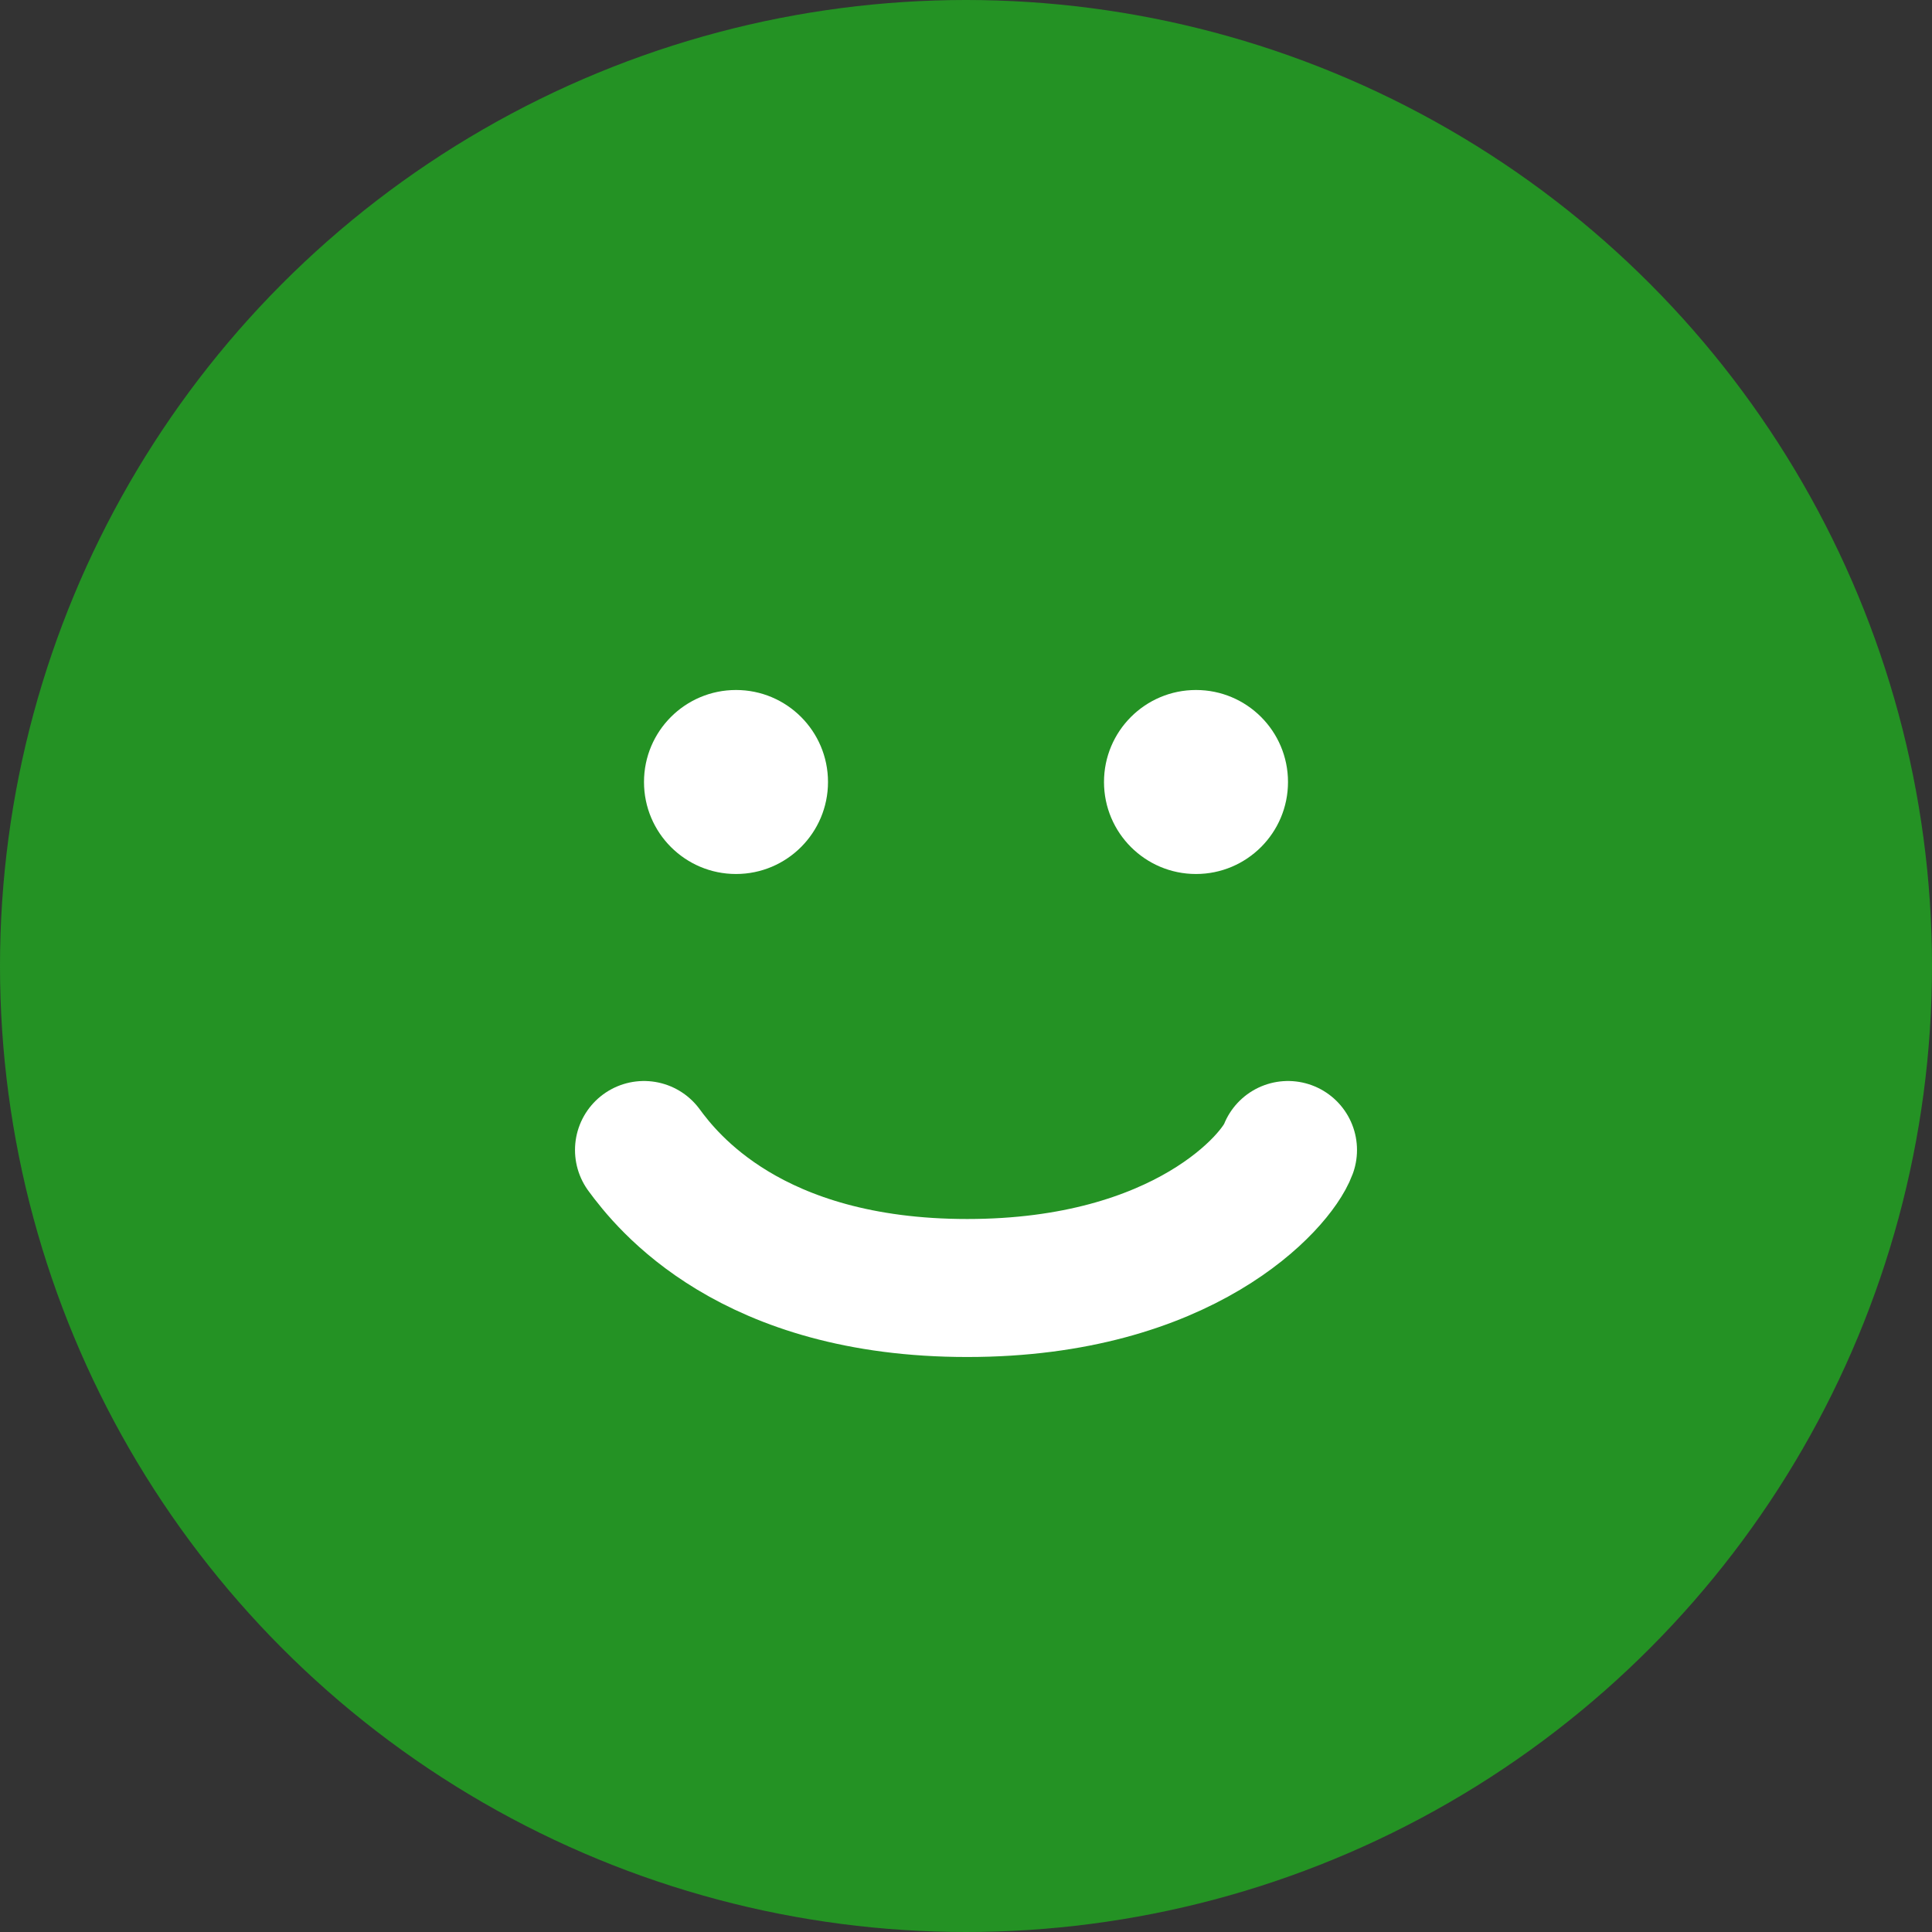 <svg width="42" height="42" viewBox="0 0 42 42" fill="none" xmlns="http://www.w3.org/2000/svg">
<rect x="0" y="0" width="42" height="42" fill="#333333" stroke="none"/>
<circle cx="21" cy="21" r="21" fill="#249224"/>
<circle cx="16" cy="17" r="2" fill="white"/>
<circle cx="26" cy="17" r="2" fill="white"/>
<path d="M14 25C14.491 25.667 16.312 28 21.027 28C25.743 28 27.754 25.667 28 25" stroke="white" stroke-width="3" stroke-linecap="round"/>
</svg>
